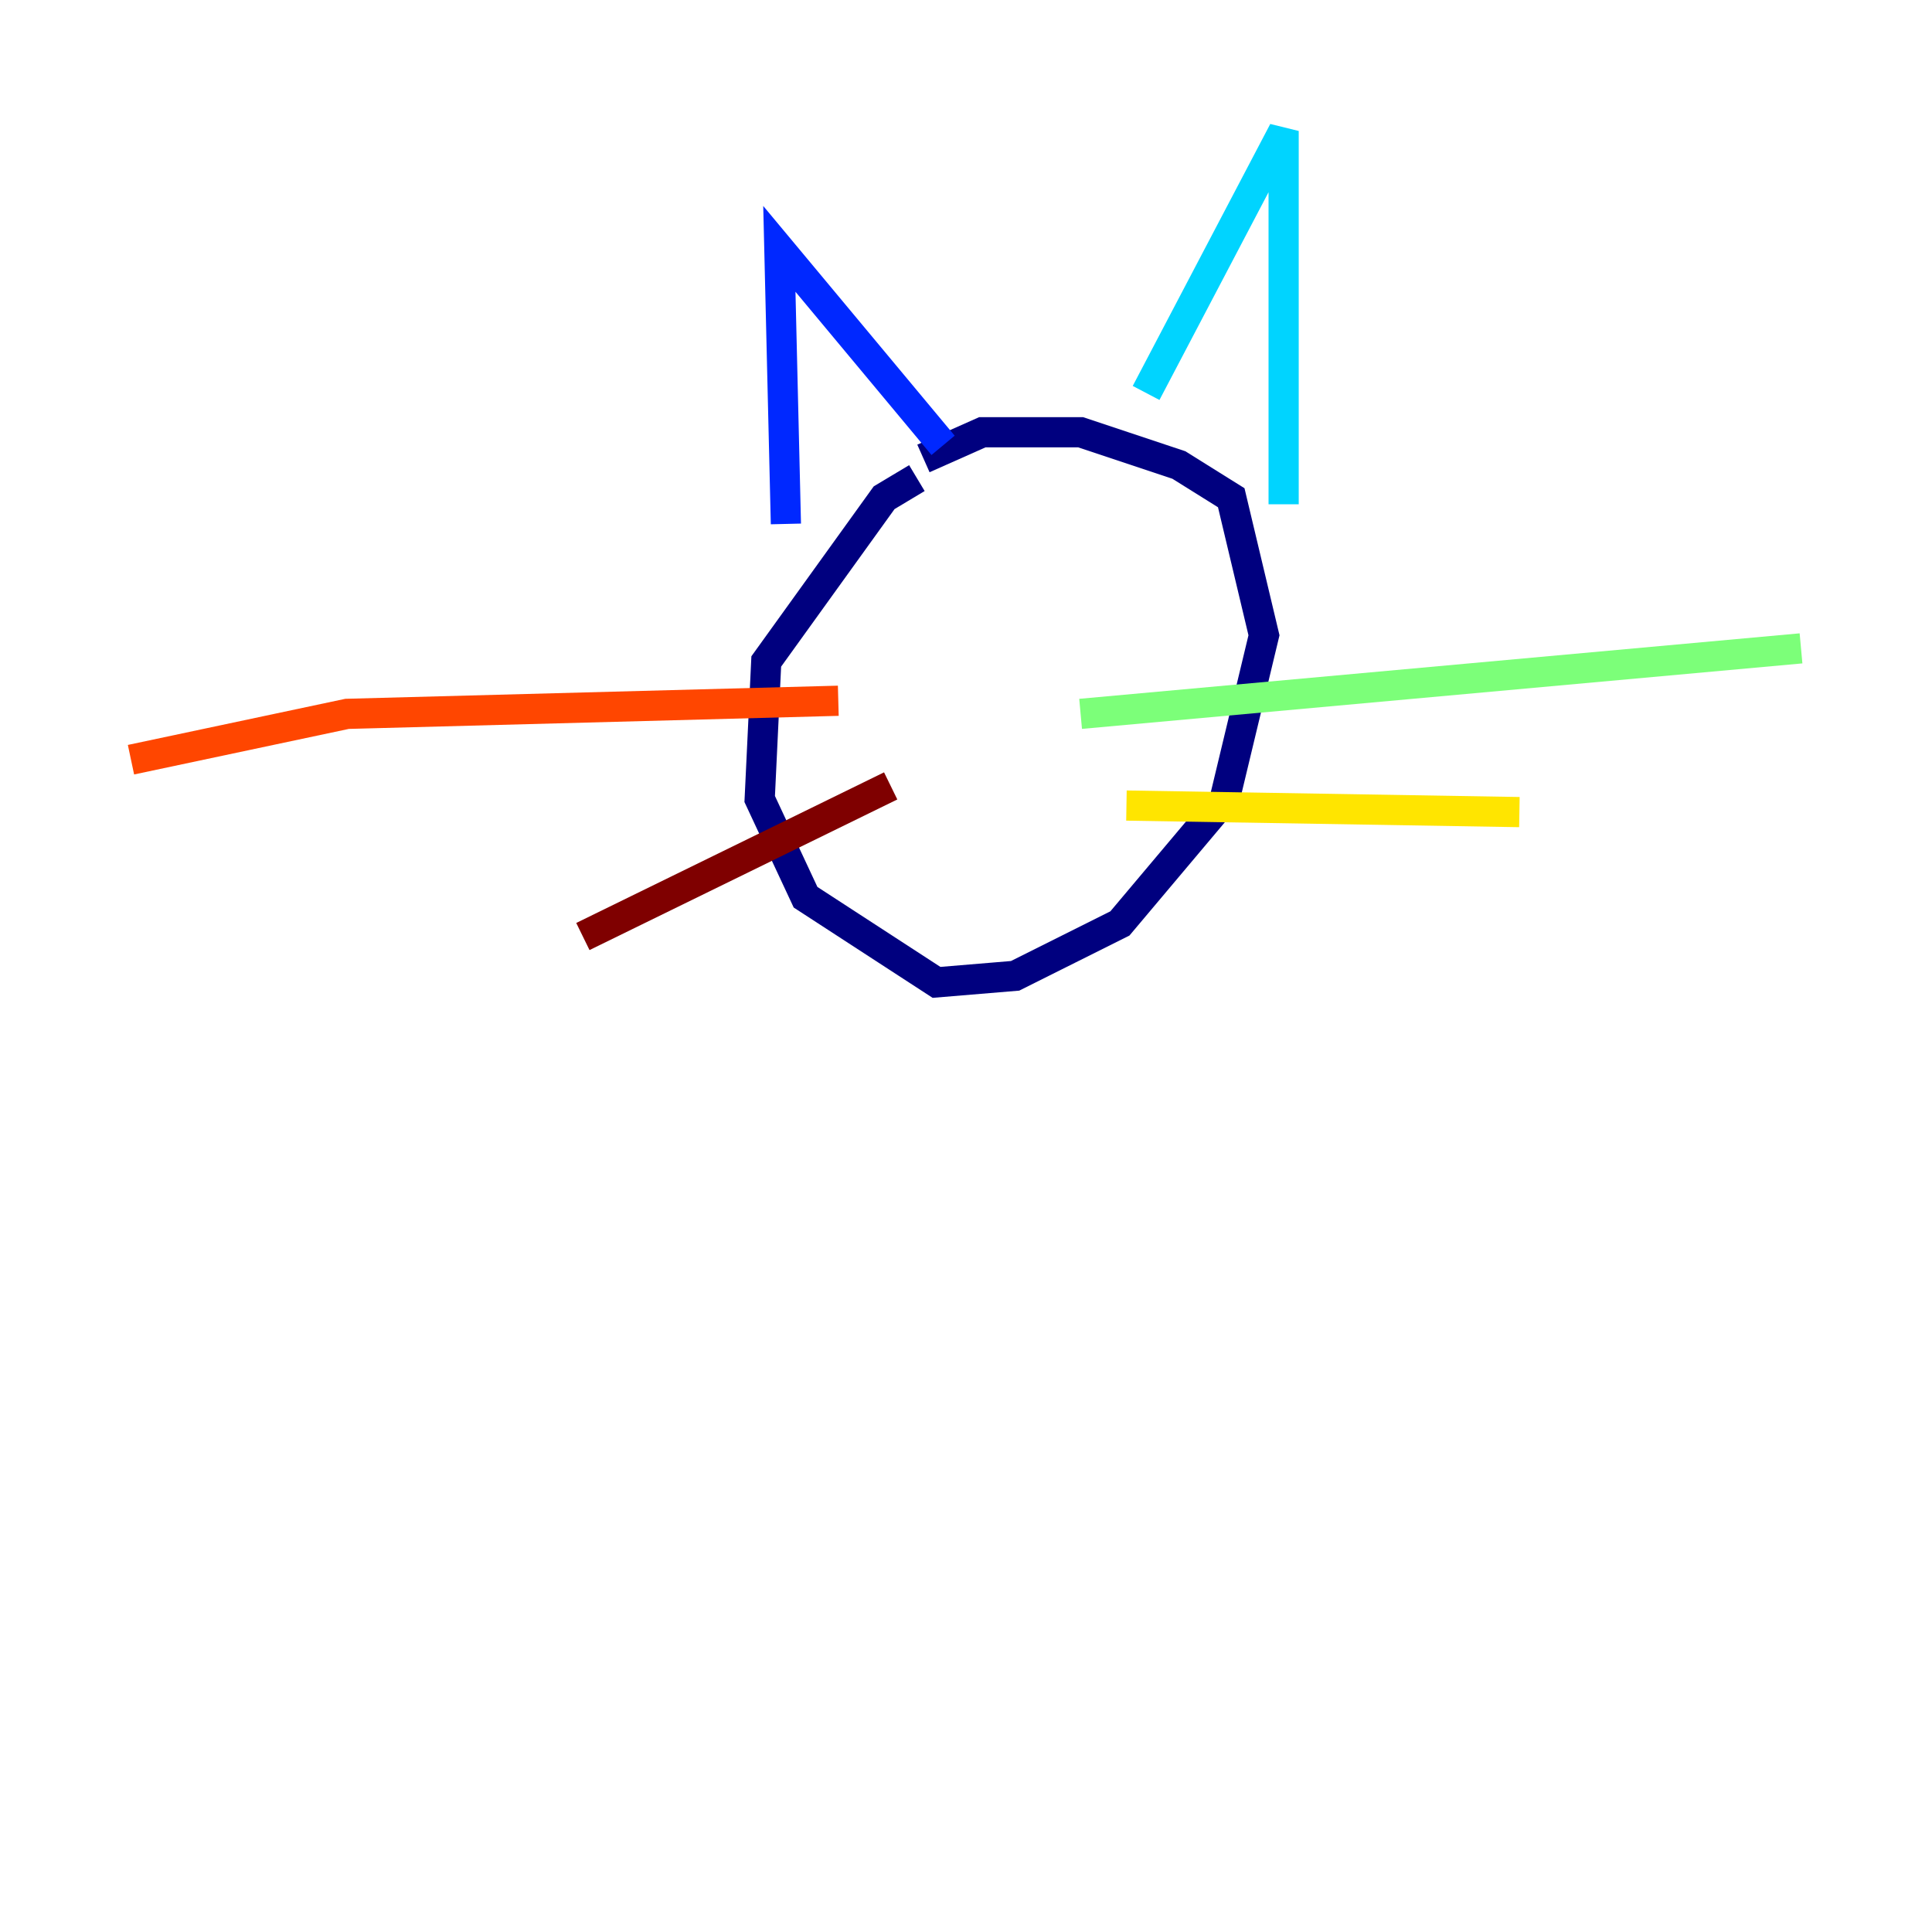 <?xml version="1.0" encoding="utf-8" ?>
<svg baseProfile="tiny" height="128" version="1.2" viewBox="0,0,128,128" width="128" xmlns="http://www.w3.org/2000/svg" xmlns:ev="http://www.w3.org/2001/xml-events" xmlns:xlink="http://www.w3.org/1999/xlink"><defs /><polyline fill="none" points="60.746,31.675 58.576,32.976 50.766,43.824 50.332,52.936 53.37,59.444 62.047,65.085 67.254,64.651 74.197,61.18 81.139,52.936 83.742,42.088 81.573,32.976 78.102,30.807 71.593,28.637 65.085,28.637 61.18,30.373" stroke="#00007f" stroke-width="2" /><polyline fill="none" points="52.068,34.712 51.634,16.488 62.481,29.505" stroke="#0028ff" stroke-width="2" /><polyline fill="none" points="75.932,26.034 85.044,8.678 85.044,33.41" stroke="#00d4ff" stroke-width="2" /><polyline fill="none" points="71.593,47.295 119.322,42.956" stroke="#7cff79" stroke-width="2" /><polyline fill="none" points="74.63,53.37 100.664,53.803" stroke="#ffe500" stroke-width="2" /><polyline fill="none" points="55.539,46.427 22.997,47.295 8.678,50.332" stroke="#ff4600" stroke-width="2" /><polyline fill="none" points="59.01,52.068 38.617,62.047" stroke="#7f0000" stroke-width="2" /></svg>